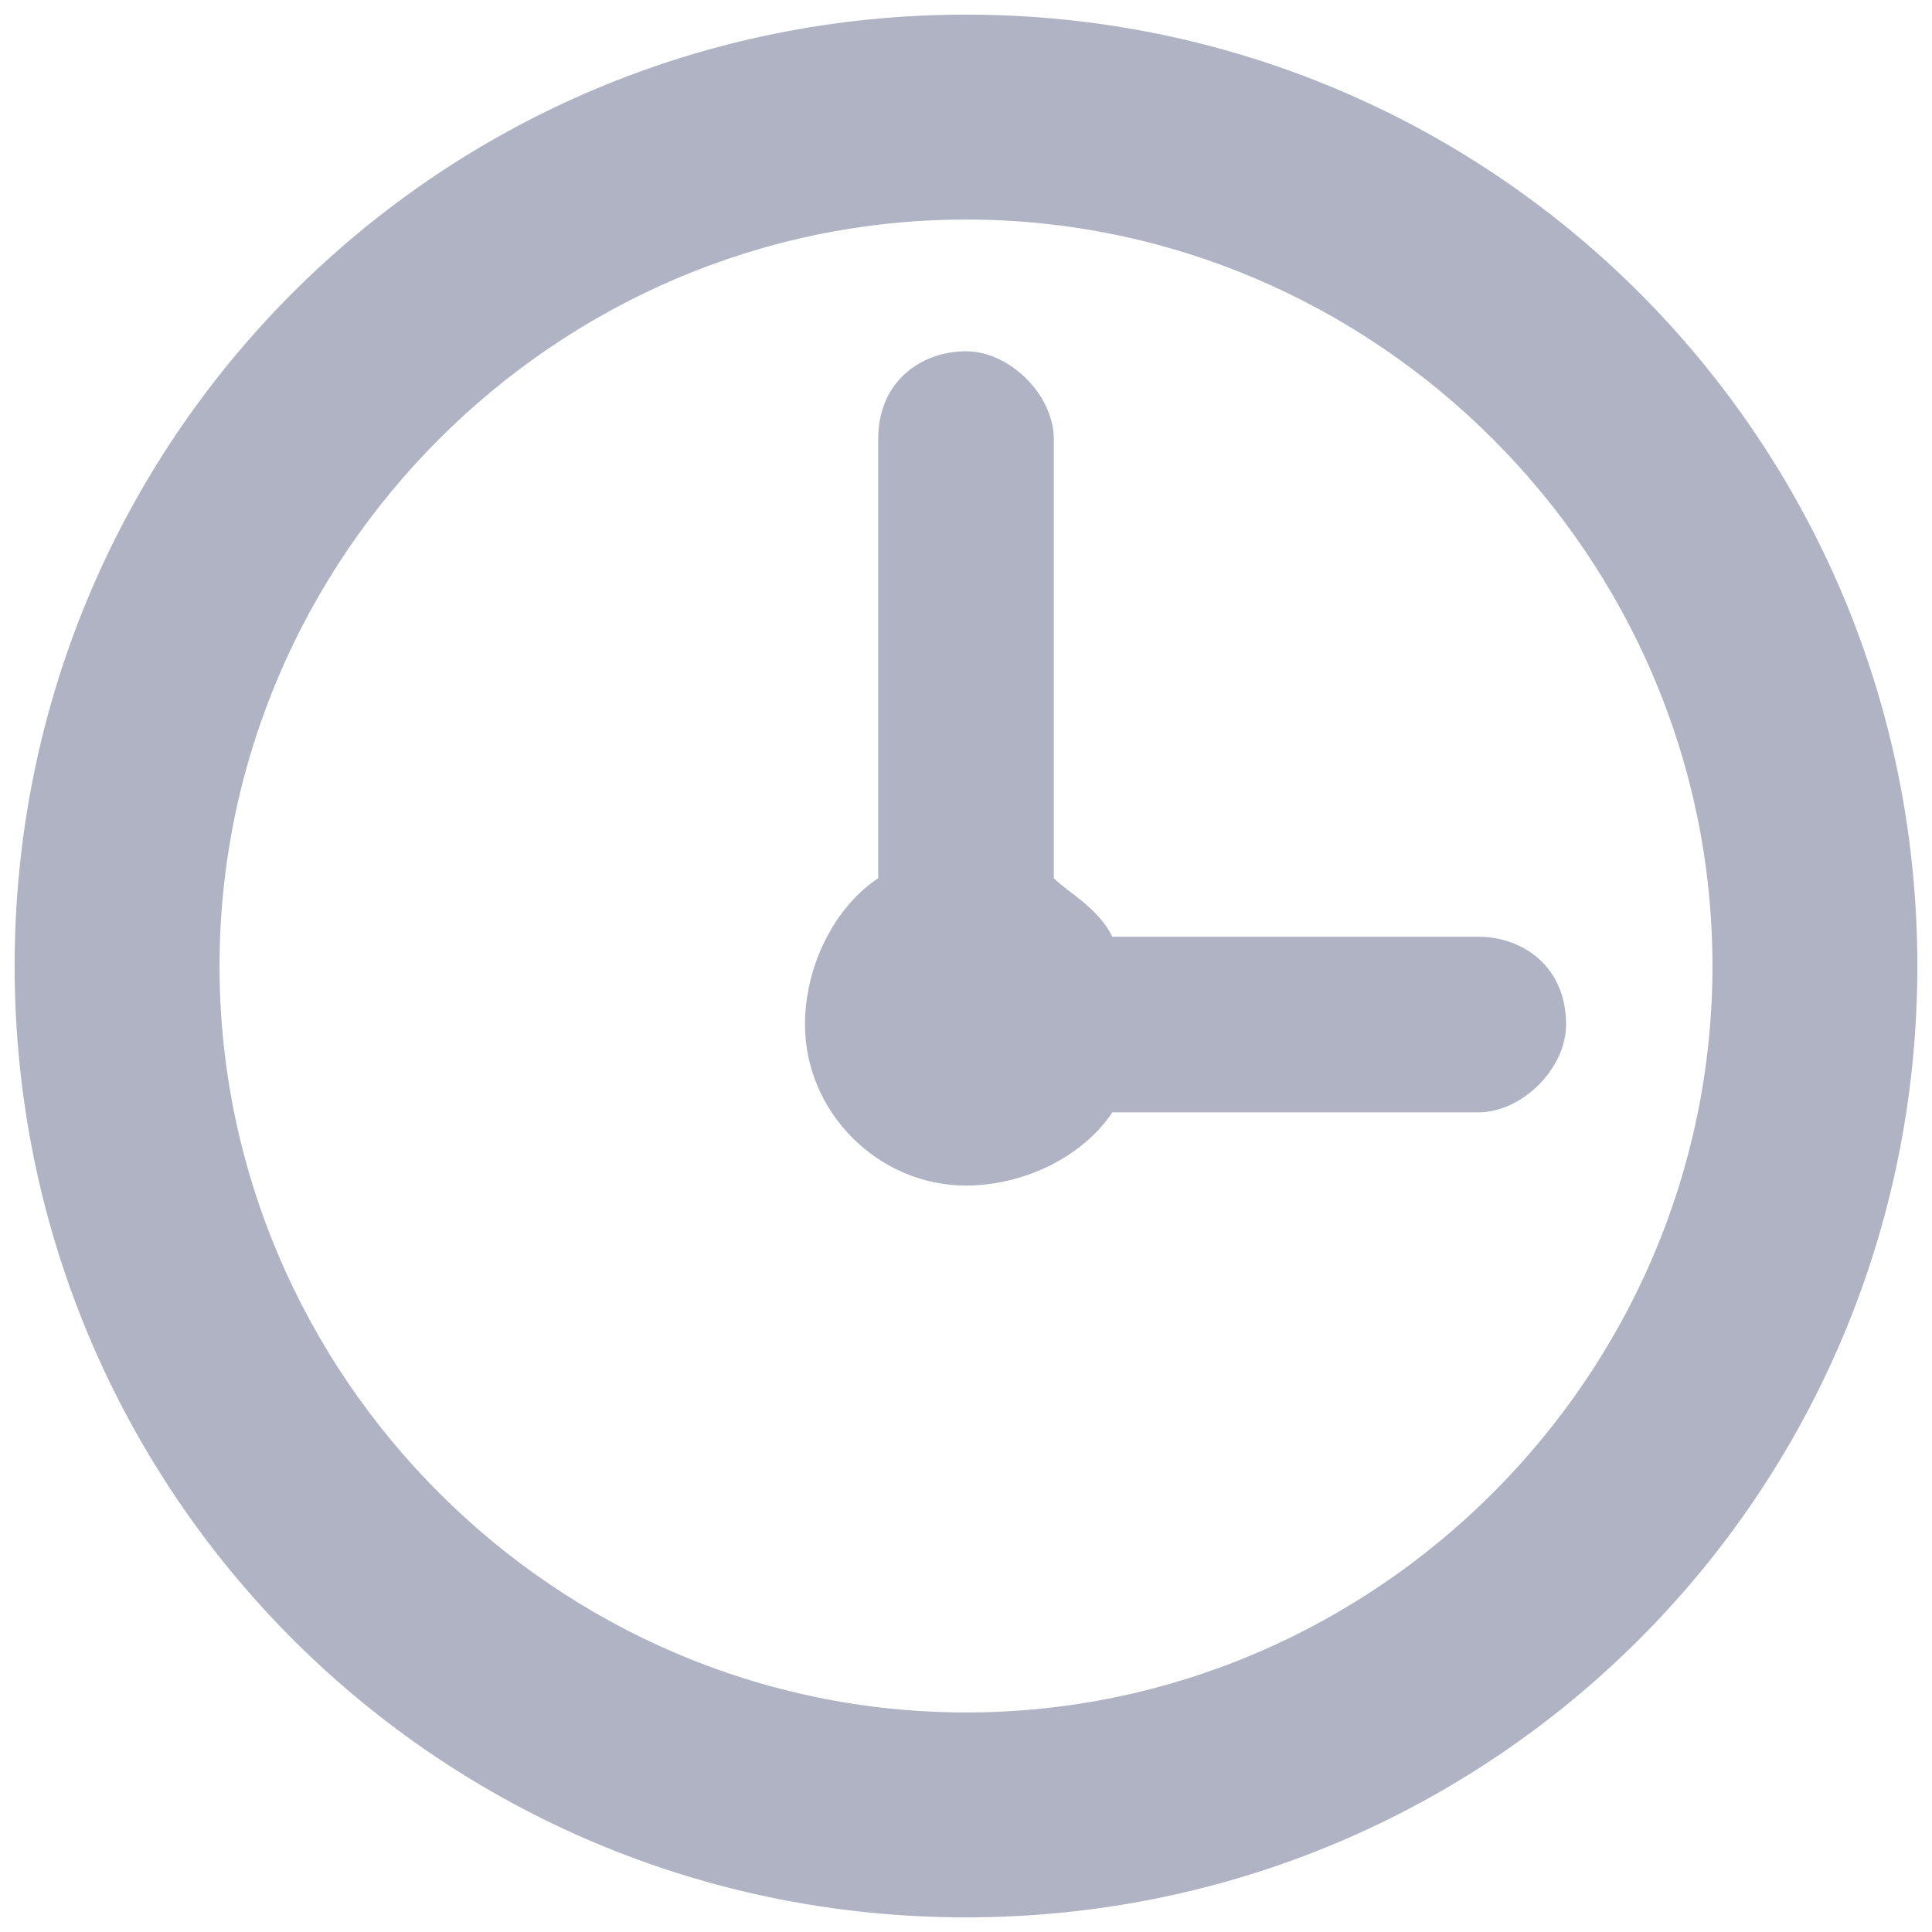 <?xml version="1.0" encoding="utf-8"?>
<!-- Generator: Adobe Illustrator 23.0.0, SVG Export Plug-In . SVG Version: 6.00 Build 0)  -->
<svg version="1.1" id="icons" xmlns="http://www.w3.org/2000/svg" xmlns:xlink="http://www.w3.org/1999/xlink" x="0px" y="0px"
	 viewBox="0 0 13.2 13.2" style="enable-background:new 0 0 13.2 13.2;" xml:space="preserve">
<style type="text/css">
	.st0{fill:#B0B3C3;}
</style>
<g>
	<g>
		<path class="st0" d="M6.6,0.1C3,0.1,0.1,3,0.1,6.6s2.9,6.5,6.5,6.5c3.6,0,6.5-2.9,6.5-6.5S10.2,0.1,6.6,0.1z M6.6,11.7
			c-2.8,0-5.1-2.3-5.1-5.1c0-2.8,2.3-5.1,5.1-5.1c2.8,0,5.1,2.3,5.1,5.1C11.7,9.4,9.4,11.7,6.6,11.7z M10.1,6.4H7.6
			C7.5,6.2,7.3,6.1,7.2,6V3c0-0.3-0.3-0.6-0.6-0.6C6.3,2.4,6,2.6,6,3V6C5.7,6.2,5.5,6.6,5.5,7c0,0.6,0.5,1.1,1.1,1.1
			c0.4,0,0.8-0.2,1-0.5h2.5c0.3,0,0.6-0.3,0.6-0.6C10.7,6.6,10.4,6.4,10.1,6.4z"/>
	</g>
</g>
</svg>

